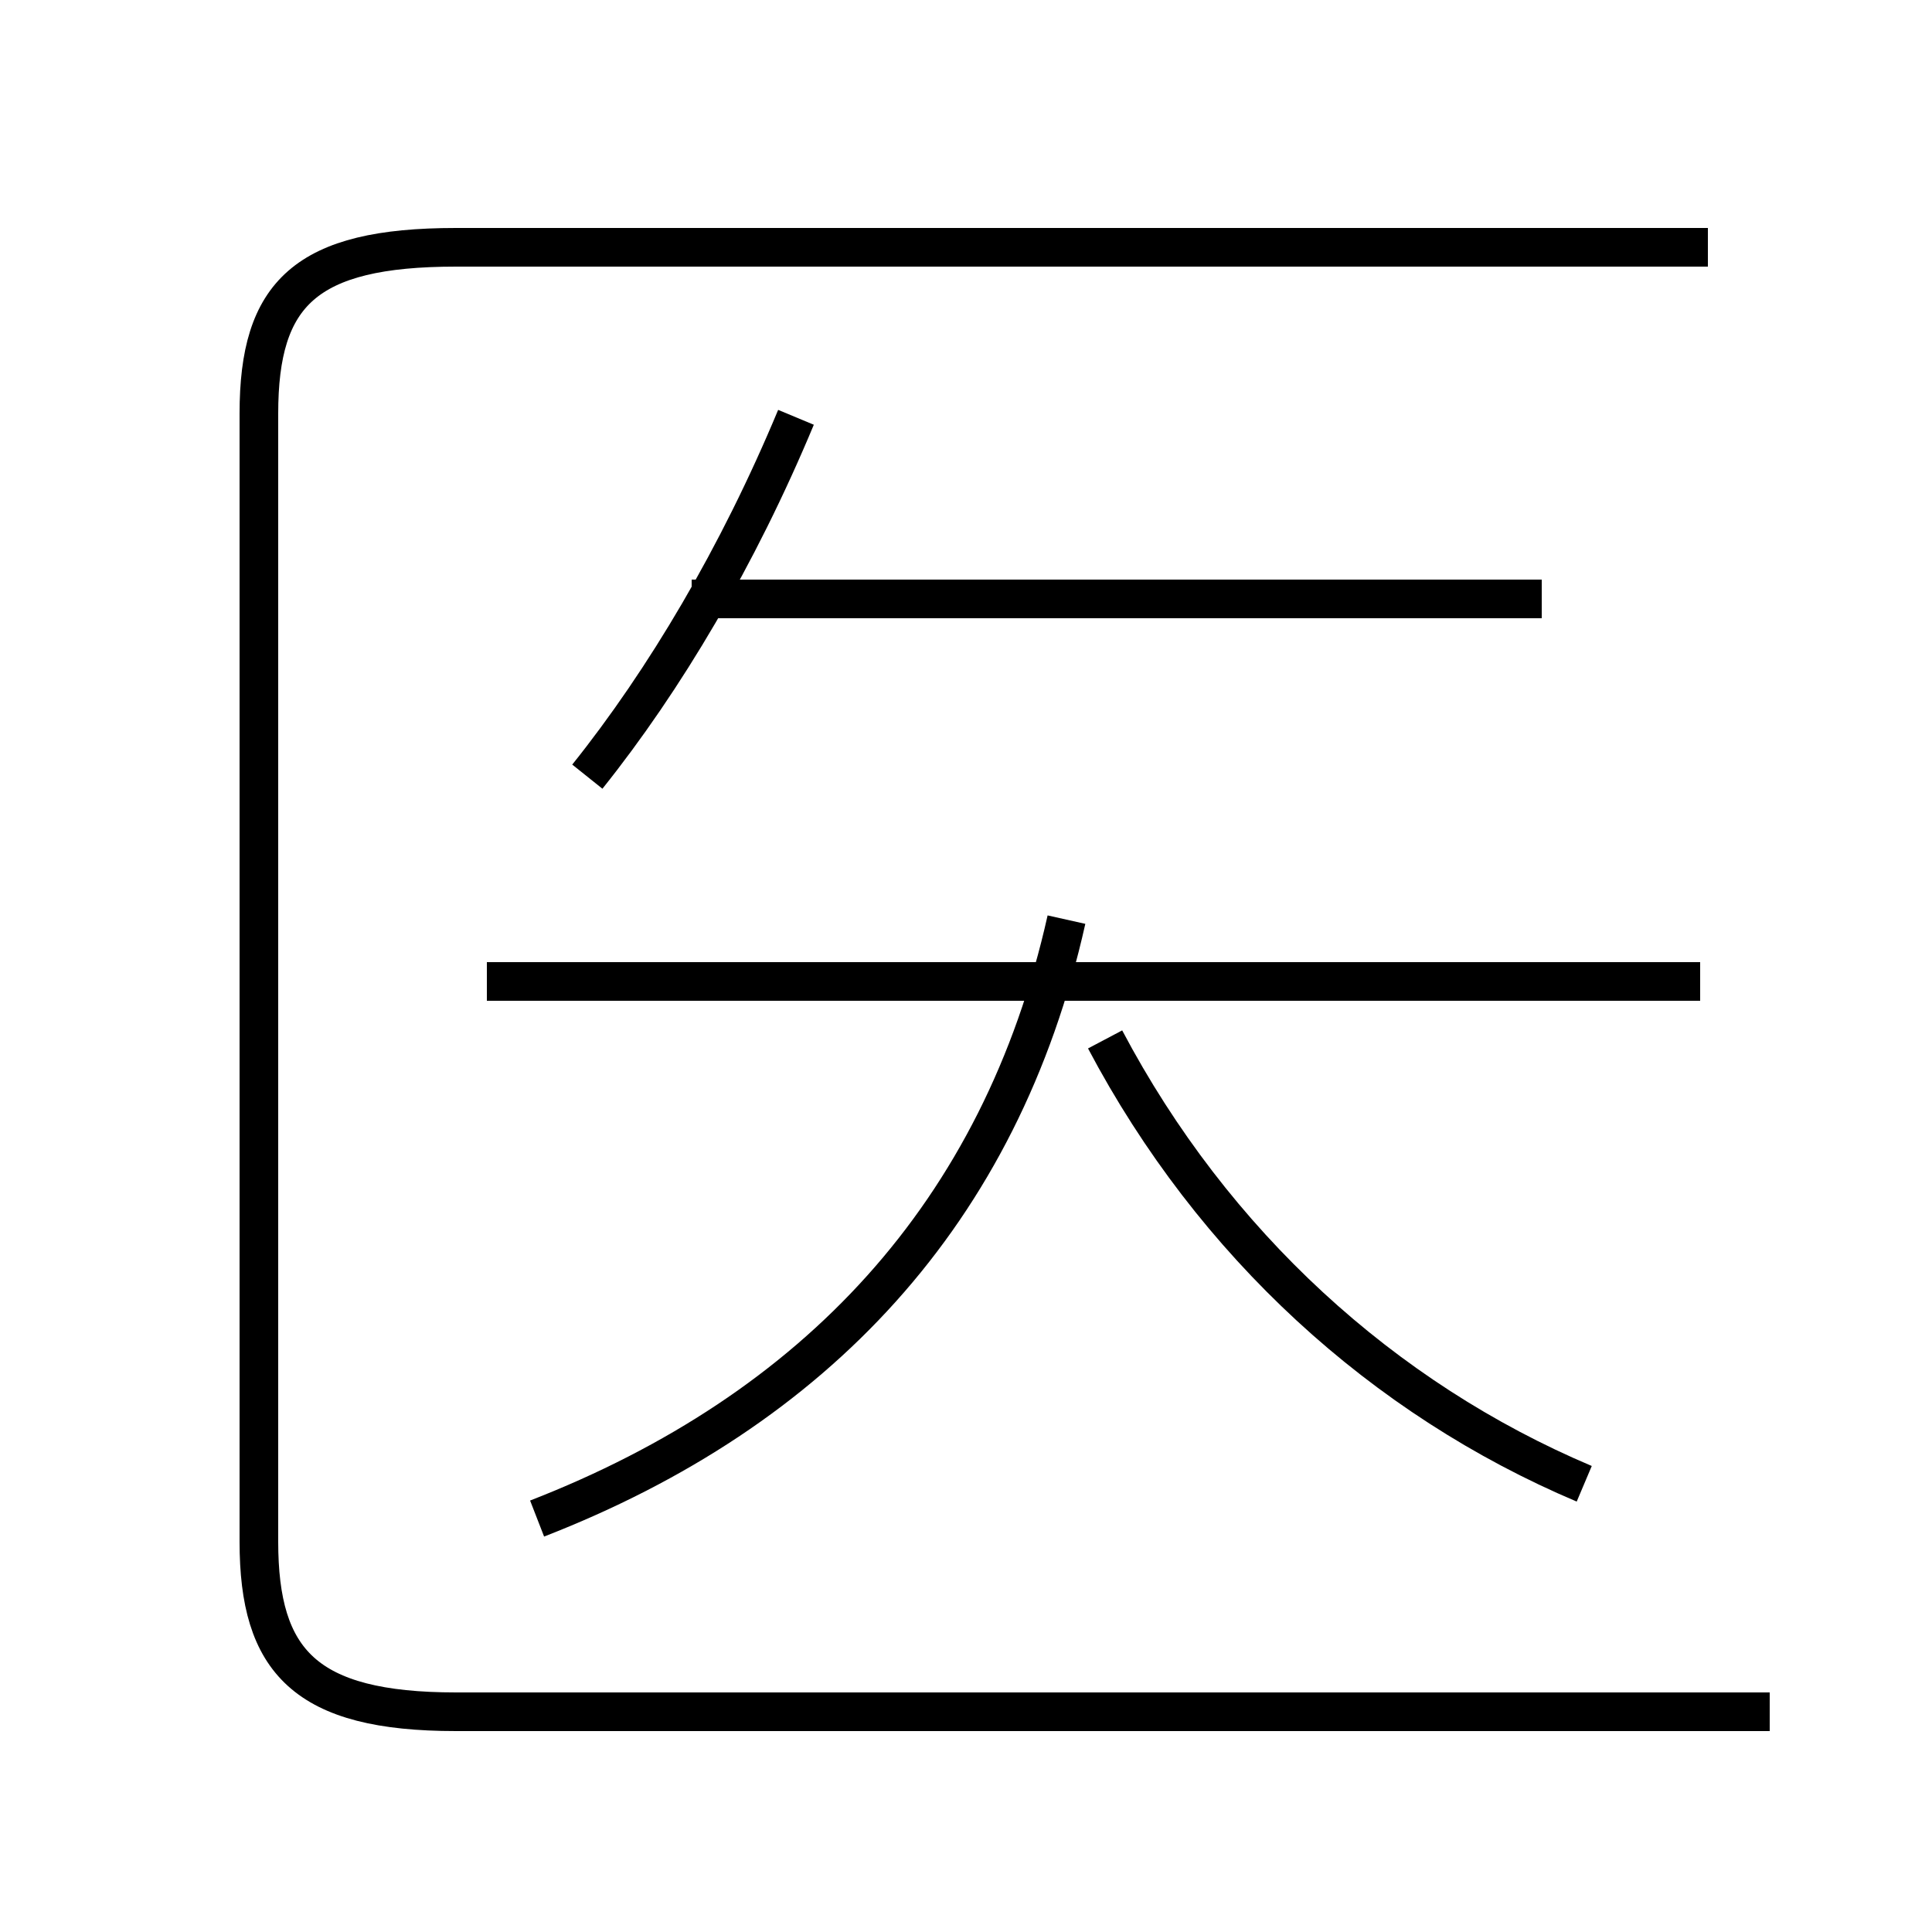 <?xml version='1.0' encoding='utf8'?>
<svg viewBox="0.0 -6.0 50.0 50.0" version="1.1" xmlns="http://www.w3.org/2000/svg">
<rect x="0.0" y="-6.0" width="50.0" height="50.0" fill="#808080" stroke="none"/>
<rect x="-1000" y="-1000" width="2000" height="2000" stroke="white" fill="white"/>
<g style="fill:white;stroke:#000000;  stroke-width:1">
<path d="M 45.8 0.3 L 11.8 0.3 C 7.9 0.3 6.7 -1.0 6.7 -4.1 L 6.7 -33.3 C 6.7 -36.4 7.9 -37.6 11.8 -37.6 L 44.2 -37.6 M 13.9 -4.7 C 21.1 -7.5 25.9 -12.6 27.6 -20.2 M 41.0 -5.6 C 35.8 -7.8 31.4 -11.8 28.6 -17.1 M 44.0 -18.6 L 12.6 -18.6 M 15.2 -23.9 C 17.2 -26.4 19.1 -29.6 20.6 -33.2 M 39.9 -28.5 L 17.9 -28.5" transform="translate(0.0 38.0)" />
</g>
</svg>